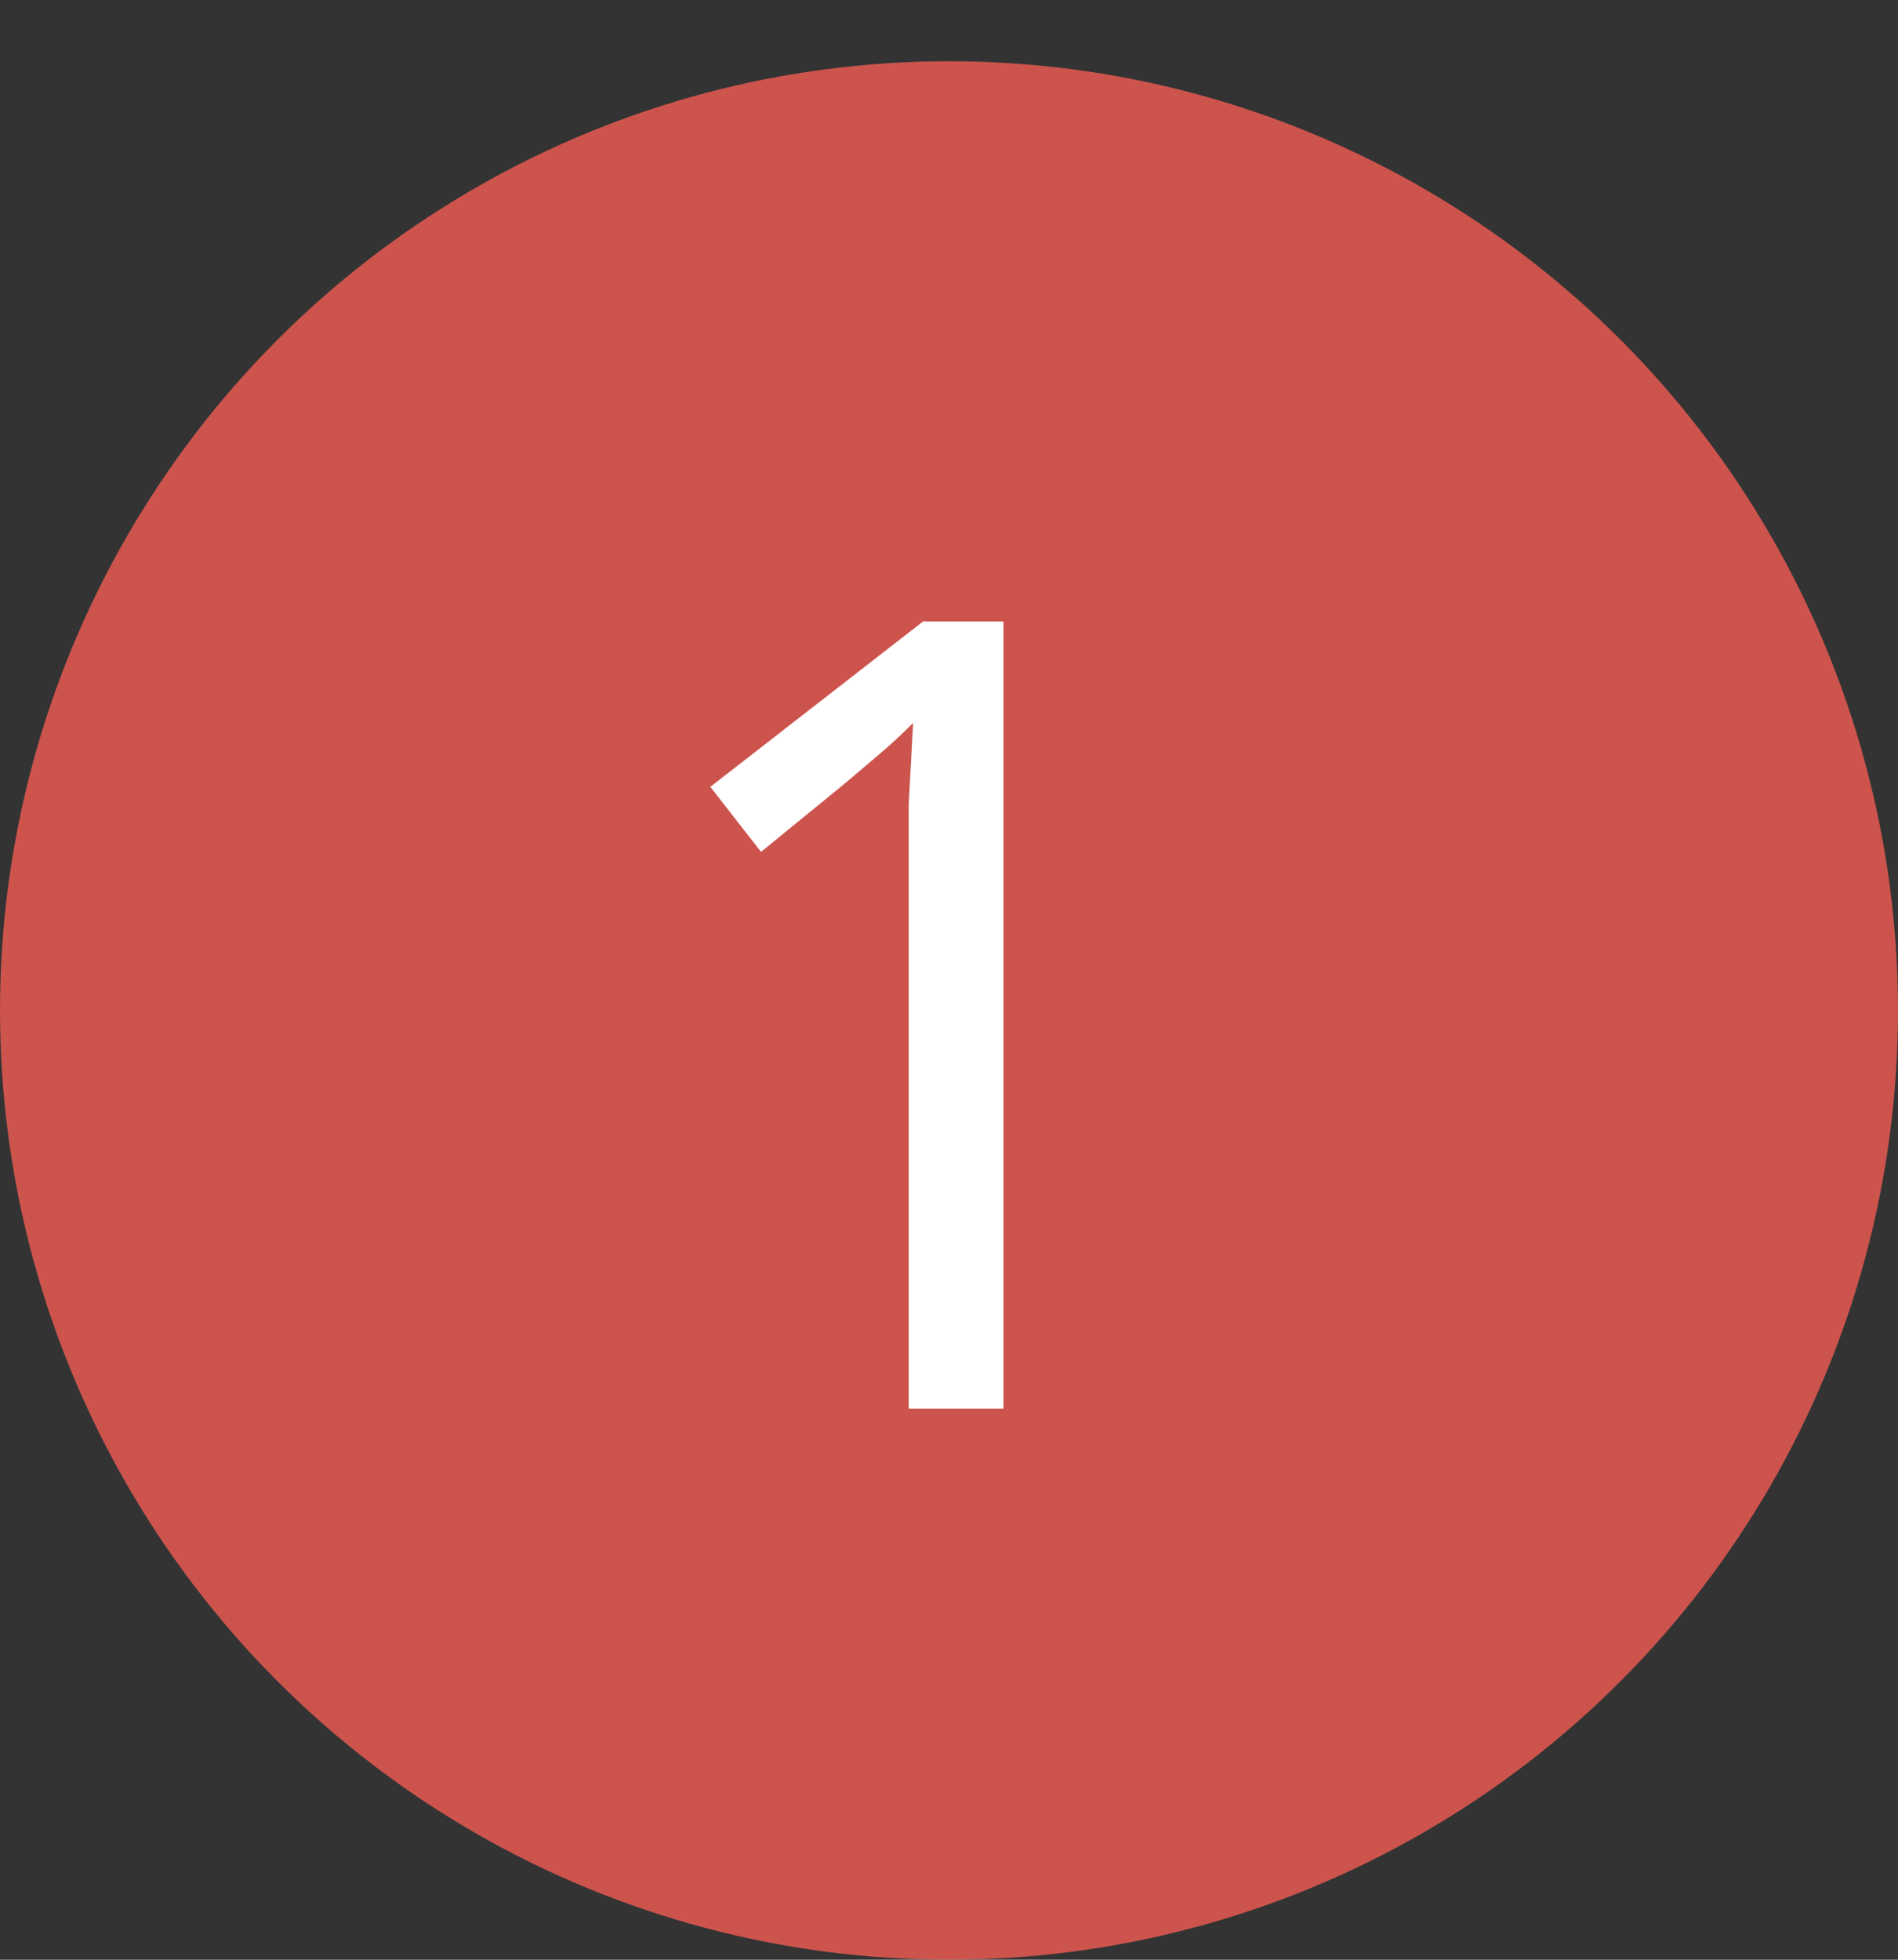 <svg width="31" height="32" viewBox="0 0 31 32" fill="none" xmlns="http://www.w3.org/2000/svg">
<rect x="0" y="0" width="31" height="32" fill="#333333" stroke="none"/>
<circle cx="15.5" cy="16.5" r="15.5" fill="#FE5F55" fill-opacity="0.75"/>
<path d="M16.39 23H14.842V14.018C14.842 13.67 14.842 13.376 14.842 13.136C14.854 12.896 14.866 12.674 14.878 12.47C14.89 12.254 14.902 12.032 14.914 11.804C14.722 11.996 14.548 12.158 14.392 12.29C14.236 12.422 14.038 12.59 13.798 12.794L12.43 13.91L11.602 12.848L15.076 10.148H16.39V23Z" fill="white"/>
</svg>

